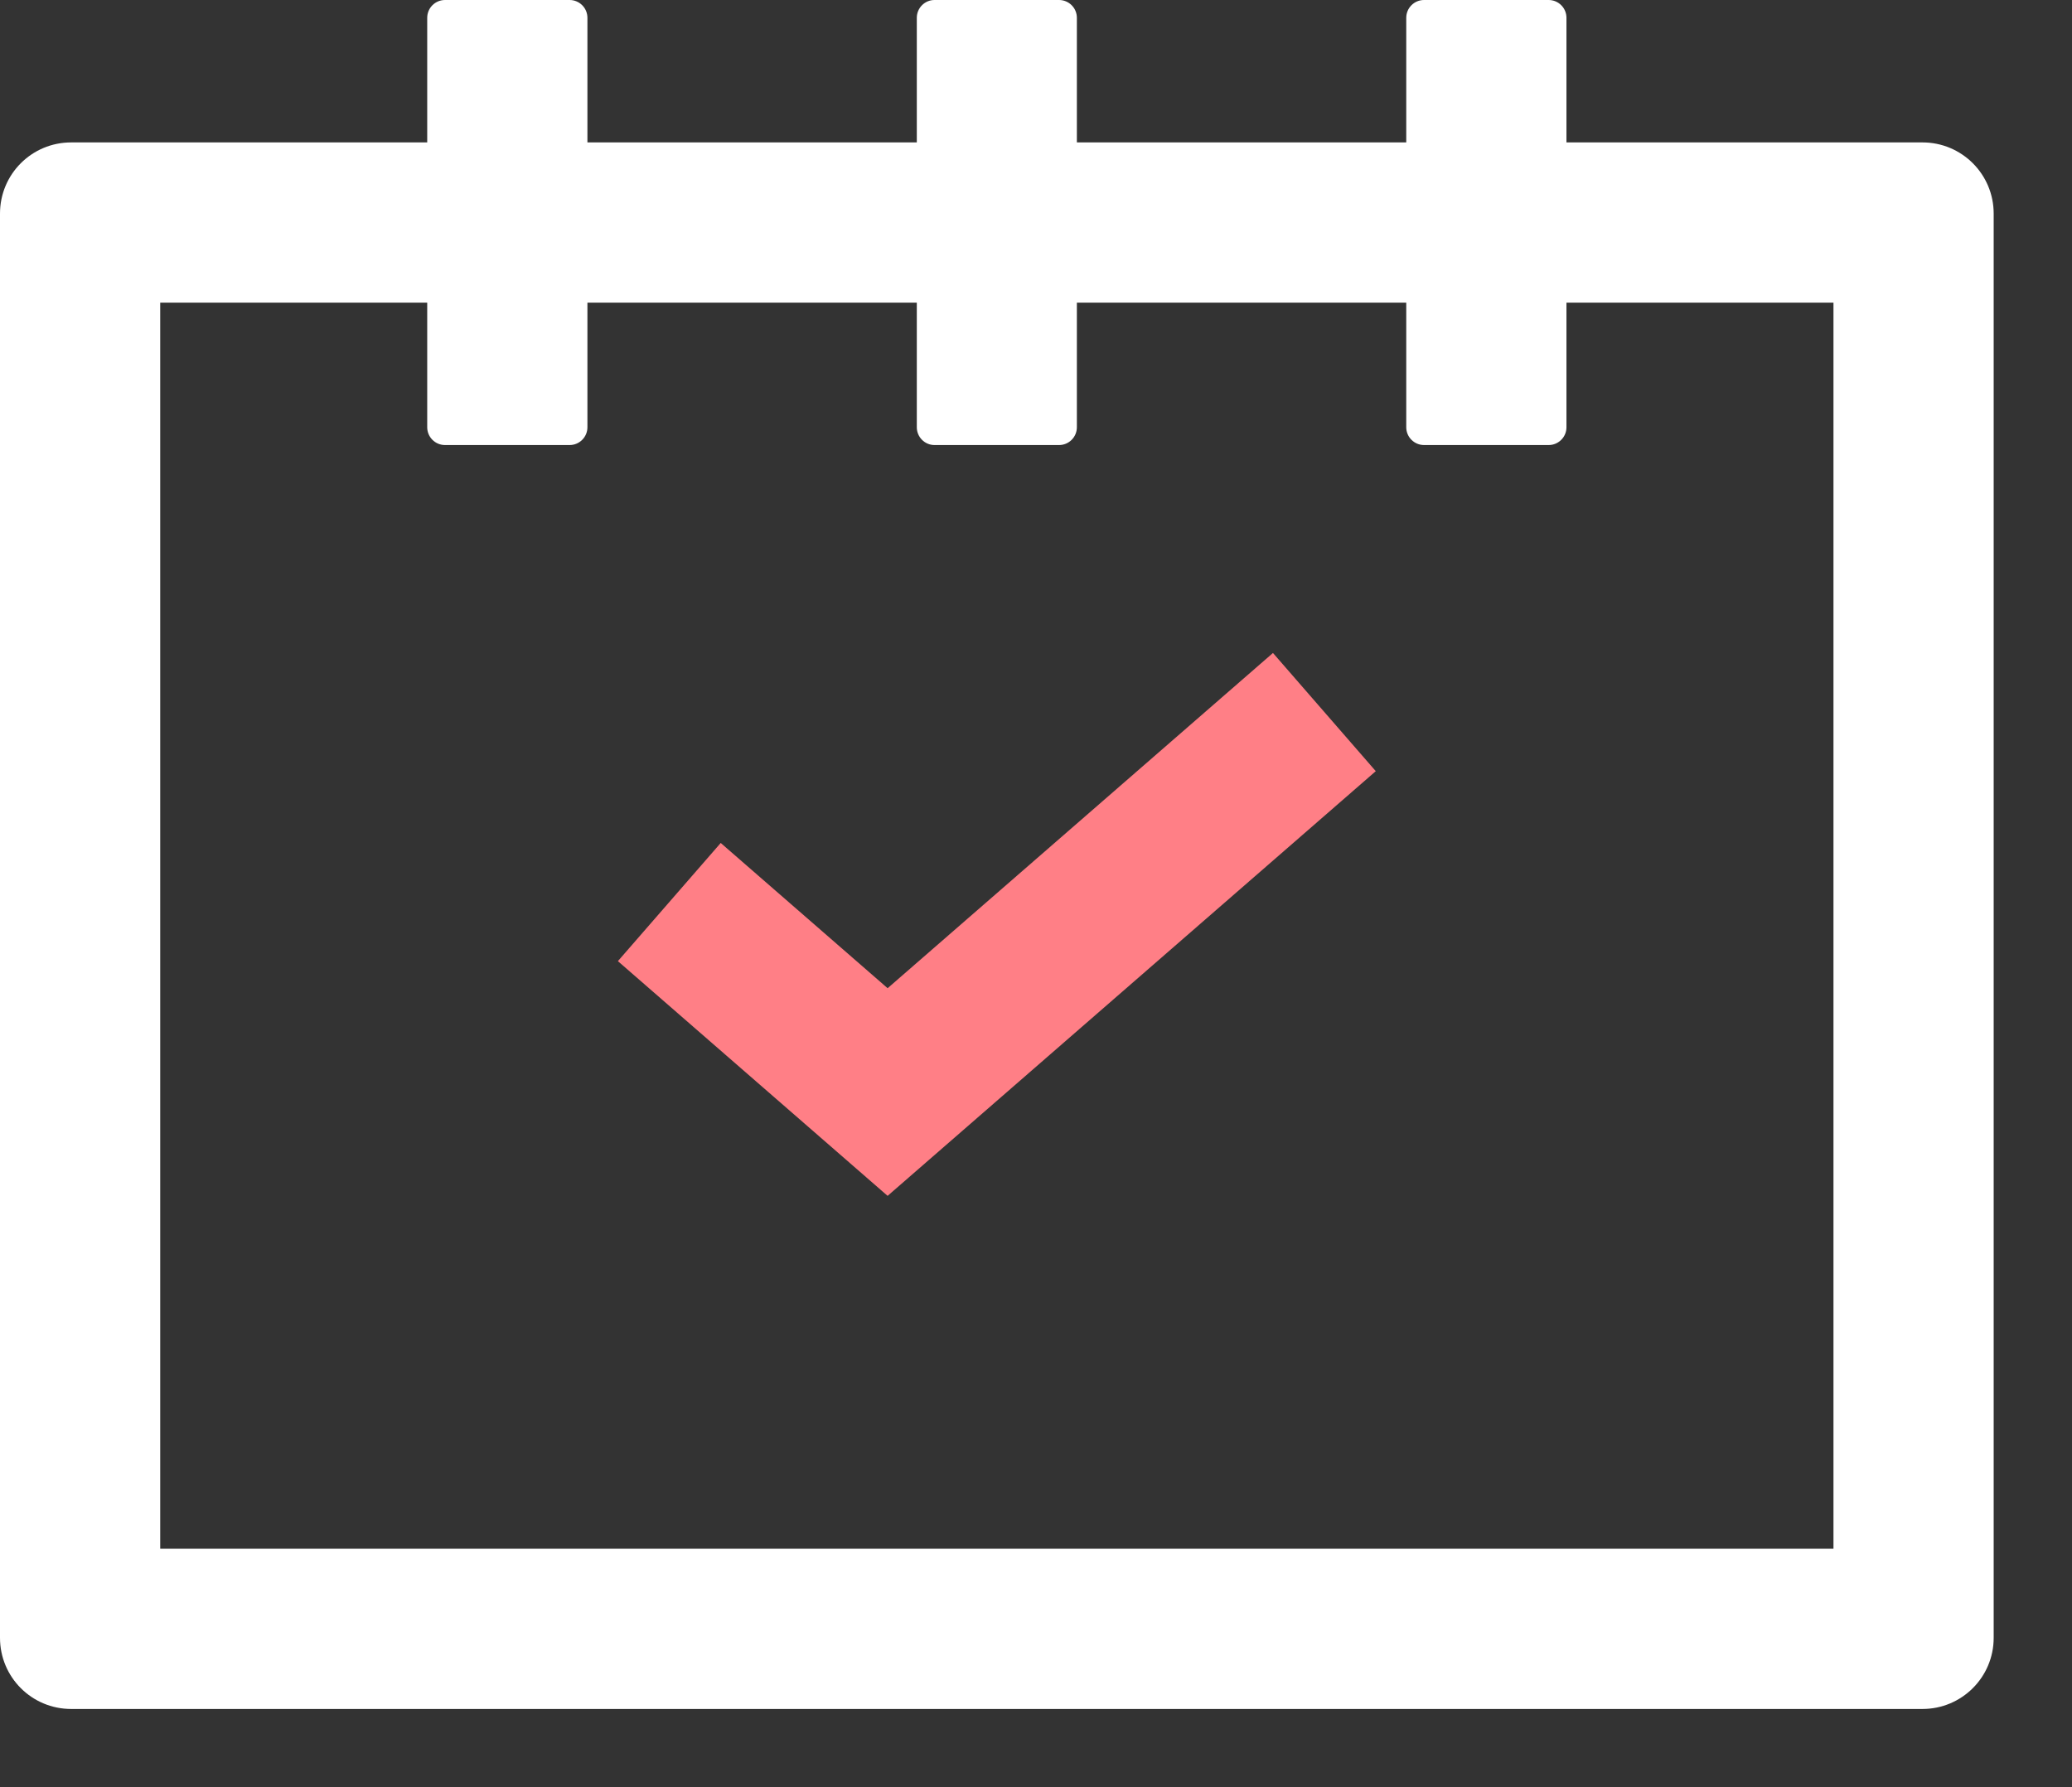 <svg 
 xmlns="http://www.w3.org/2000/svg"
 xmlns:xlink="http://www.w3.org/1999/xlink"
 width="14.55px" height="12.55px">
<rect width="100%" height="100%" fill="#333333" stroke="none"/>
<path fill-rule="evenodd"  fill="rgb(255, 255, 255)"
 d="M13.500,1.000 L11.000,1.000 L11.000,0.125 C11.000,0.056 10.944,-0.000 10.875,-0.000 L10.000,-0.000 C9.931,-0.000 9.875,0.056 9.875,0.125 L9.875,1.000 L7.562,1.000 L7.562,0.125 C7.562,0.056 7.506,-0.000 7.437,-0.000 L6.562,-0.000 C6.494,-0.000 6.438,0.056 6.438,0.125 L6.438,1.000 L4.125,1.000 L4.125,0.125 C4.125,0.056 4.069,-0.000 4.000,-0.000 L3.125,-0.000 C3.056,-0.000 3.000,0.056 3.000,0.125 L3.000,1.000 L0.500,1.000 C0.223,1.000 -0.000,1.223 -0.000,1.500 L-0.000,11.500 C-0.000,11.777 0.223,12.000 0.500,12.000 L13.500,12.000 C13.776,12.000 14.000,11.777 14.000,11.500 L14.000,1.500 C14.000,1.223 13.776,1.000 13.500,1.000 L13.500,1.000 ZM12.875,10.875 L1.125,10.875 L1.125,2.125 L3.000,2.125 L3.000,3.000 C3.000,3.069 3.056,3.125 3.125,3.125 L4.000,3.125 C4.069,3.125 4.125,3.069 4.125,3.000 L4.125,2.125 L6.438,2.125 L6.438,3.000 C6.438,3.069 6.494,3.125 6.562,3.125 L7.437,3.125 C7.506,3.125 7.562,3.069 7.562,3.000 L7.562,2.125 L9.875,2.125 L9.875,3.000 C9.875,3.069 9.931,3.125 10.000,3.125 L10.875,3.125 C10.944,3.125 11.000,3.069 11.000,3.000 L11.000,2.125 L12.875,2.125 L12.875,10.875 Z"/>
<path fill-rule="evenodd"  stroke="rgb(255, 127, 134)" stroke-width="1.1px" stroke-linecap="butt" stroke-linejoin="miter" fill="none"
 d="M4.700,6.334 L6.233,7.668 L9.300,5.000 "/>
</svg>